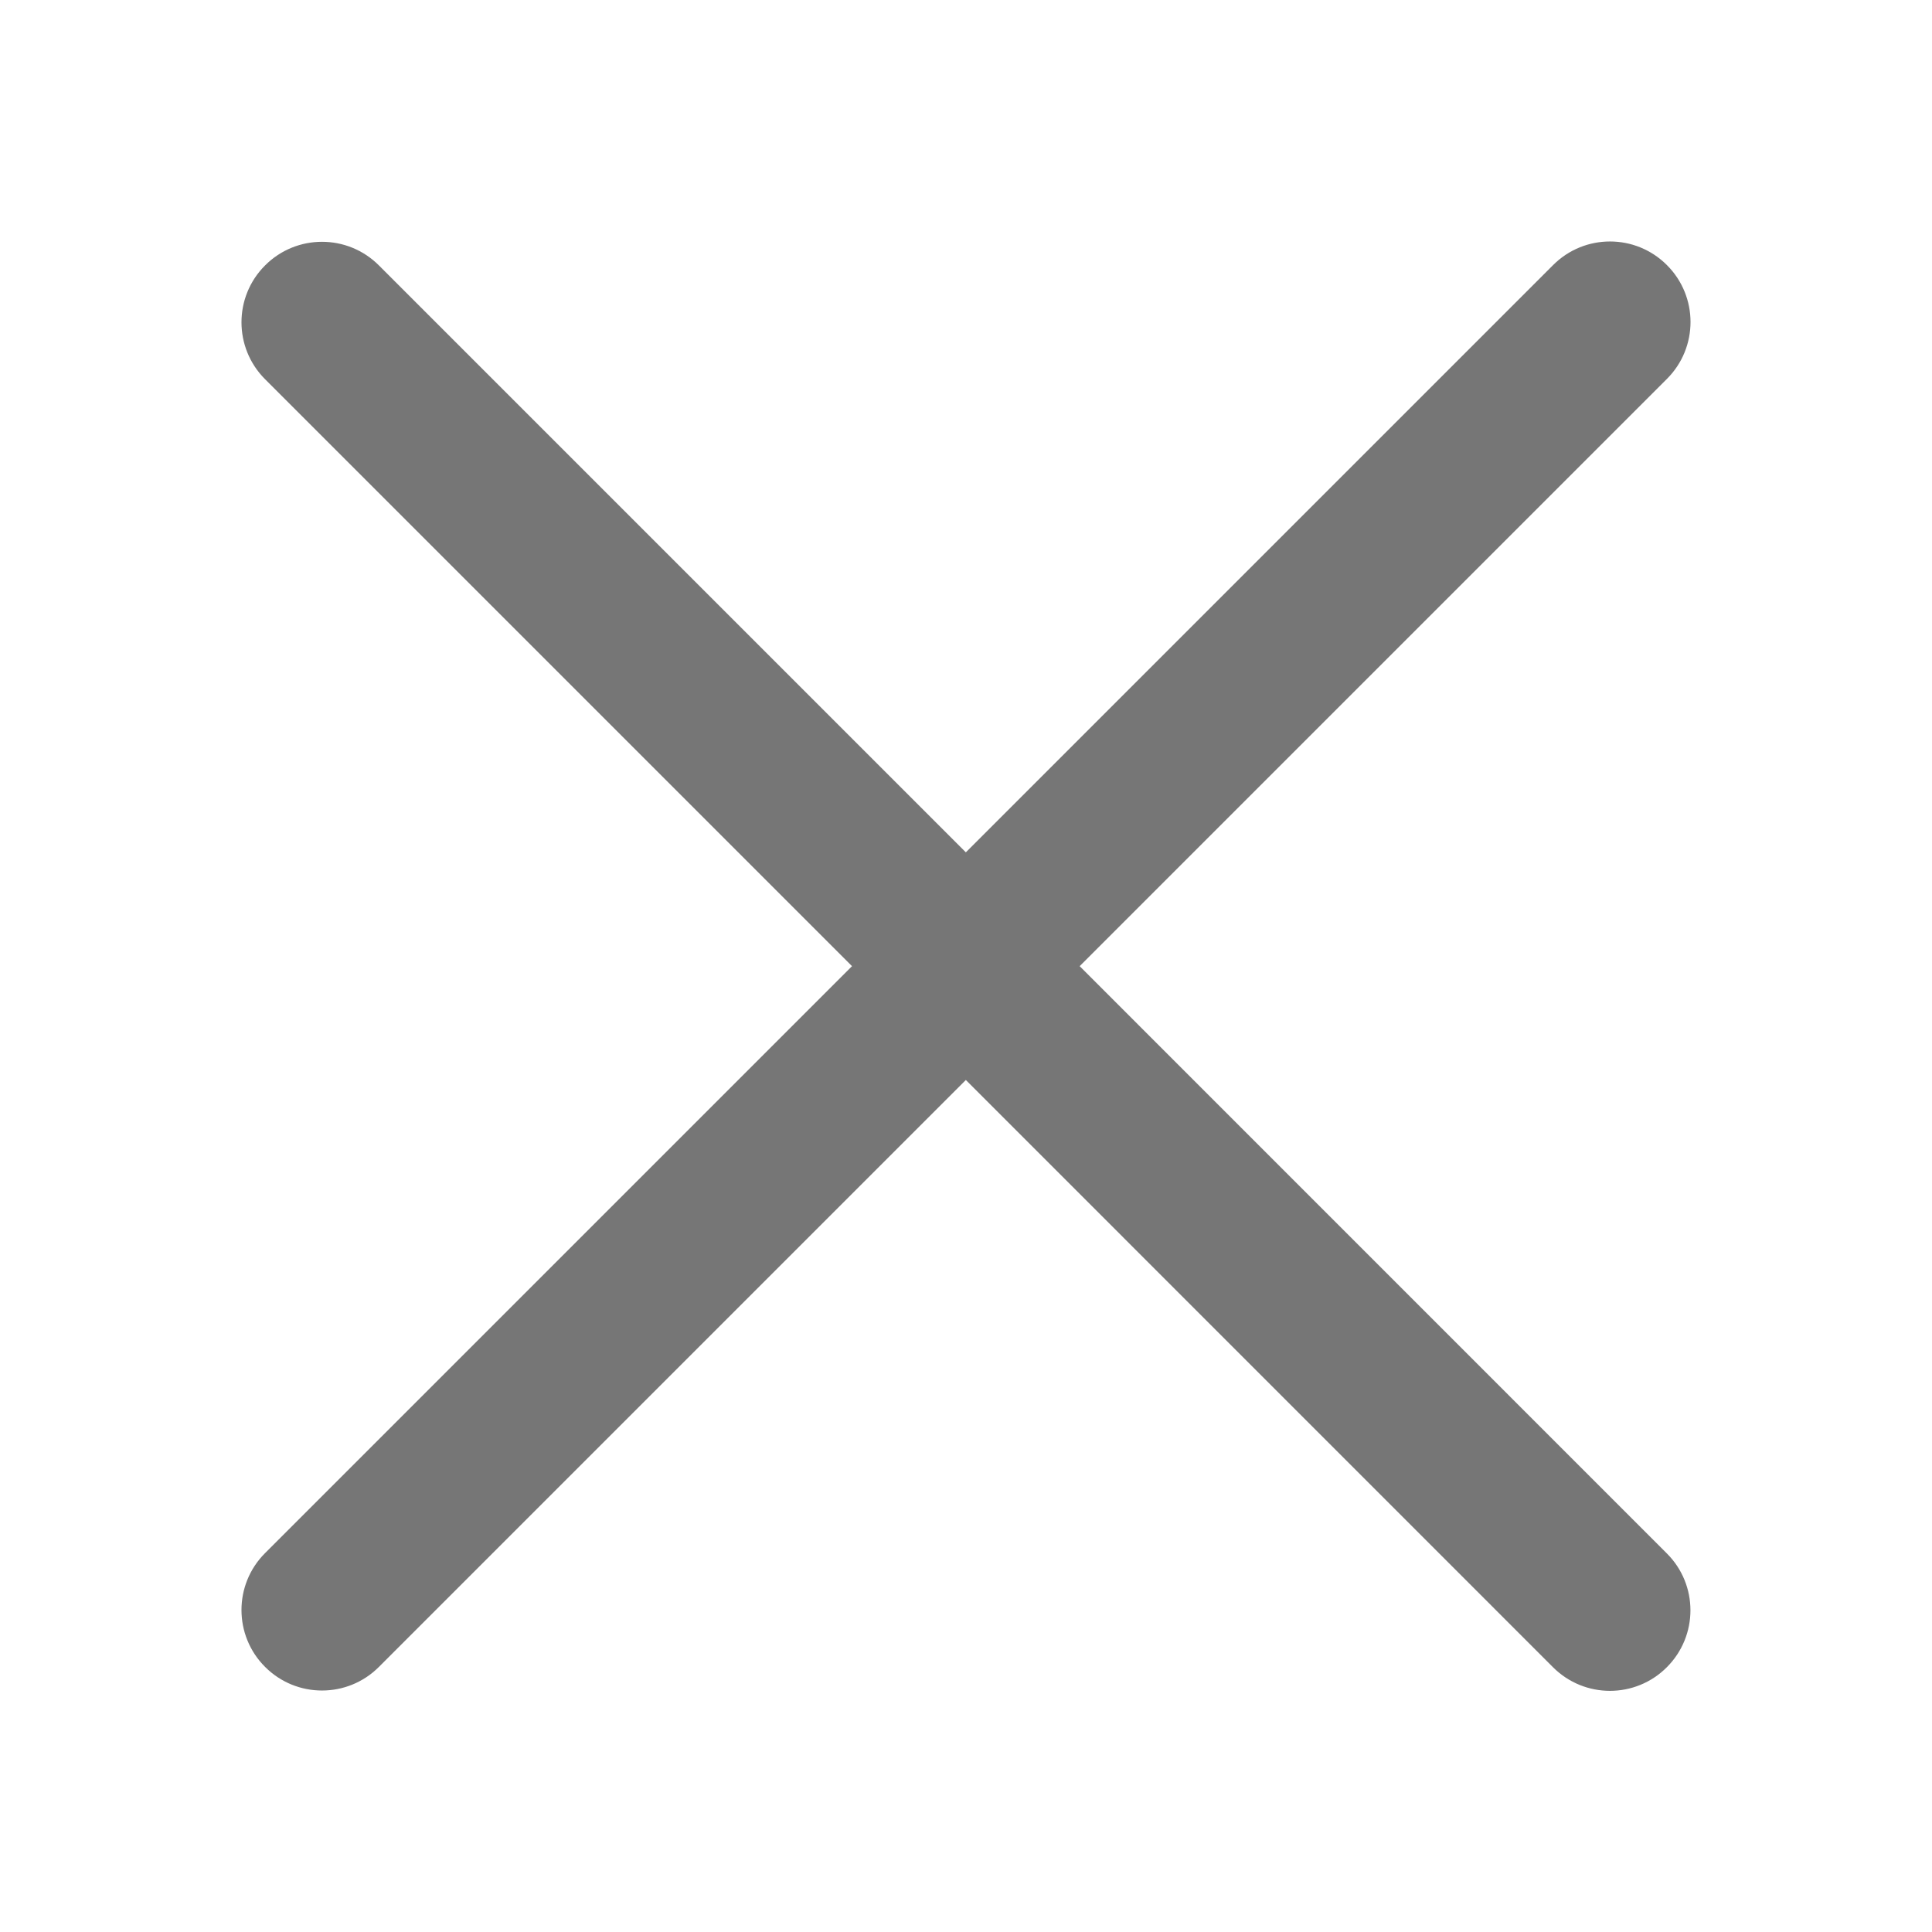 <svg width="24" height="24" viewBox="0 0 24 24" fill="none" xmlns="http://www.w3.org/2000/svg">
<g id="&#235;&#139;&#171;&#234;&#184;&#176;">
<path id="Union" fill-rule="evenodd" clip-rule="evenodd" d="M20.707 4.707C21.098 4.317 21.098 3.683 20.707 3.293C20.317 2.902 19.683 2.902 19.293 3.293L11.998 10.588L4.707 3.297C4.317 2.906 3.683 2.906 3.293 3.297C2.902 3.687 2.902 4.32 3.293 4.711L10.584 12.002L3.293 19.293C2.902 19.683 2.902 20.317 3.293 20.707C3.683 21.098 4.317 21.098 4.707 20.707L11.998 13.416L19.292 20.711C19.683 21.102 20.316 21.102 20.706 20.711C21.097 20.32 21.097 19.687 20.706 19.297L13.412 12.002L20.707 4.707Z" fill="#767676"/>
</g>
</svg>
